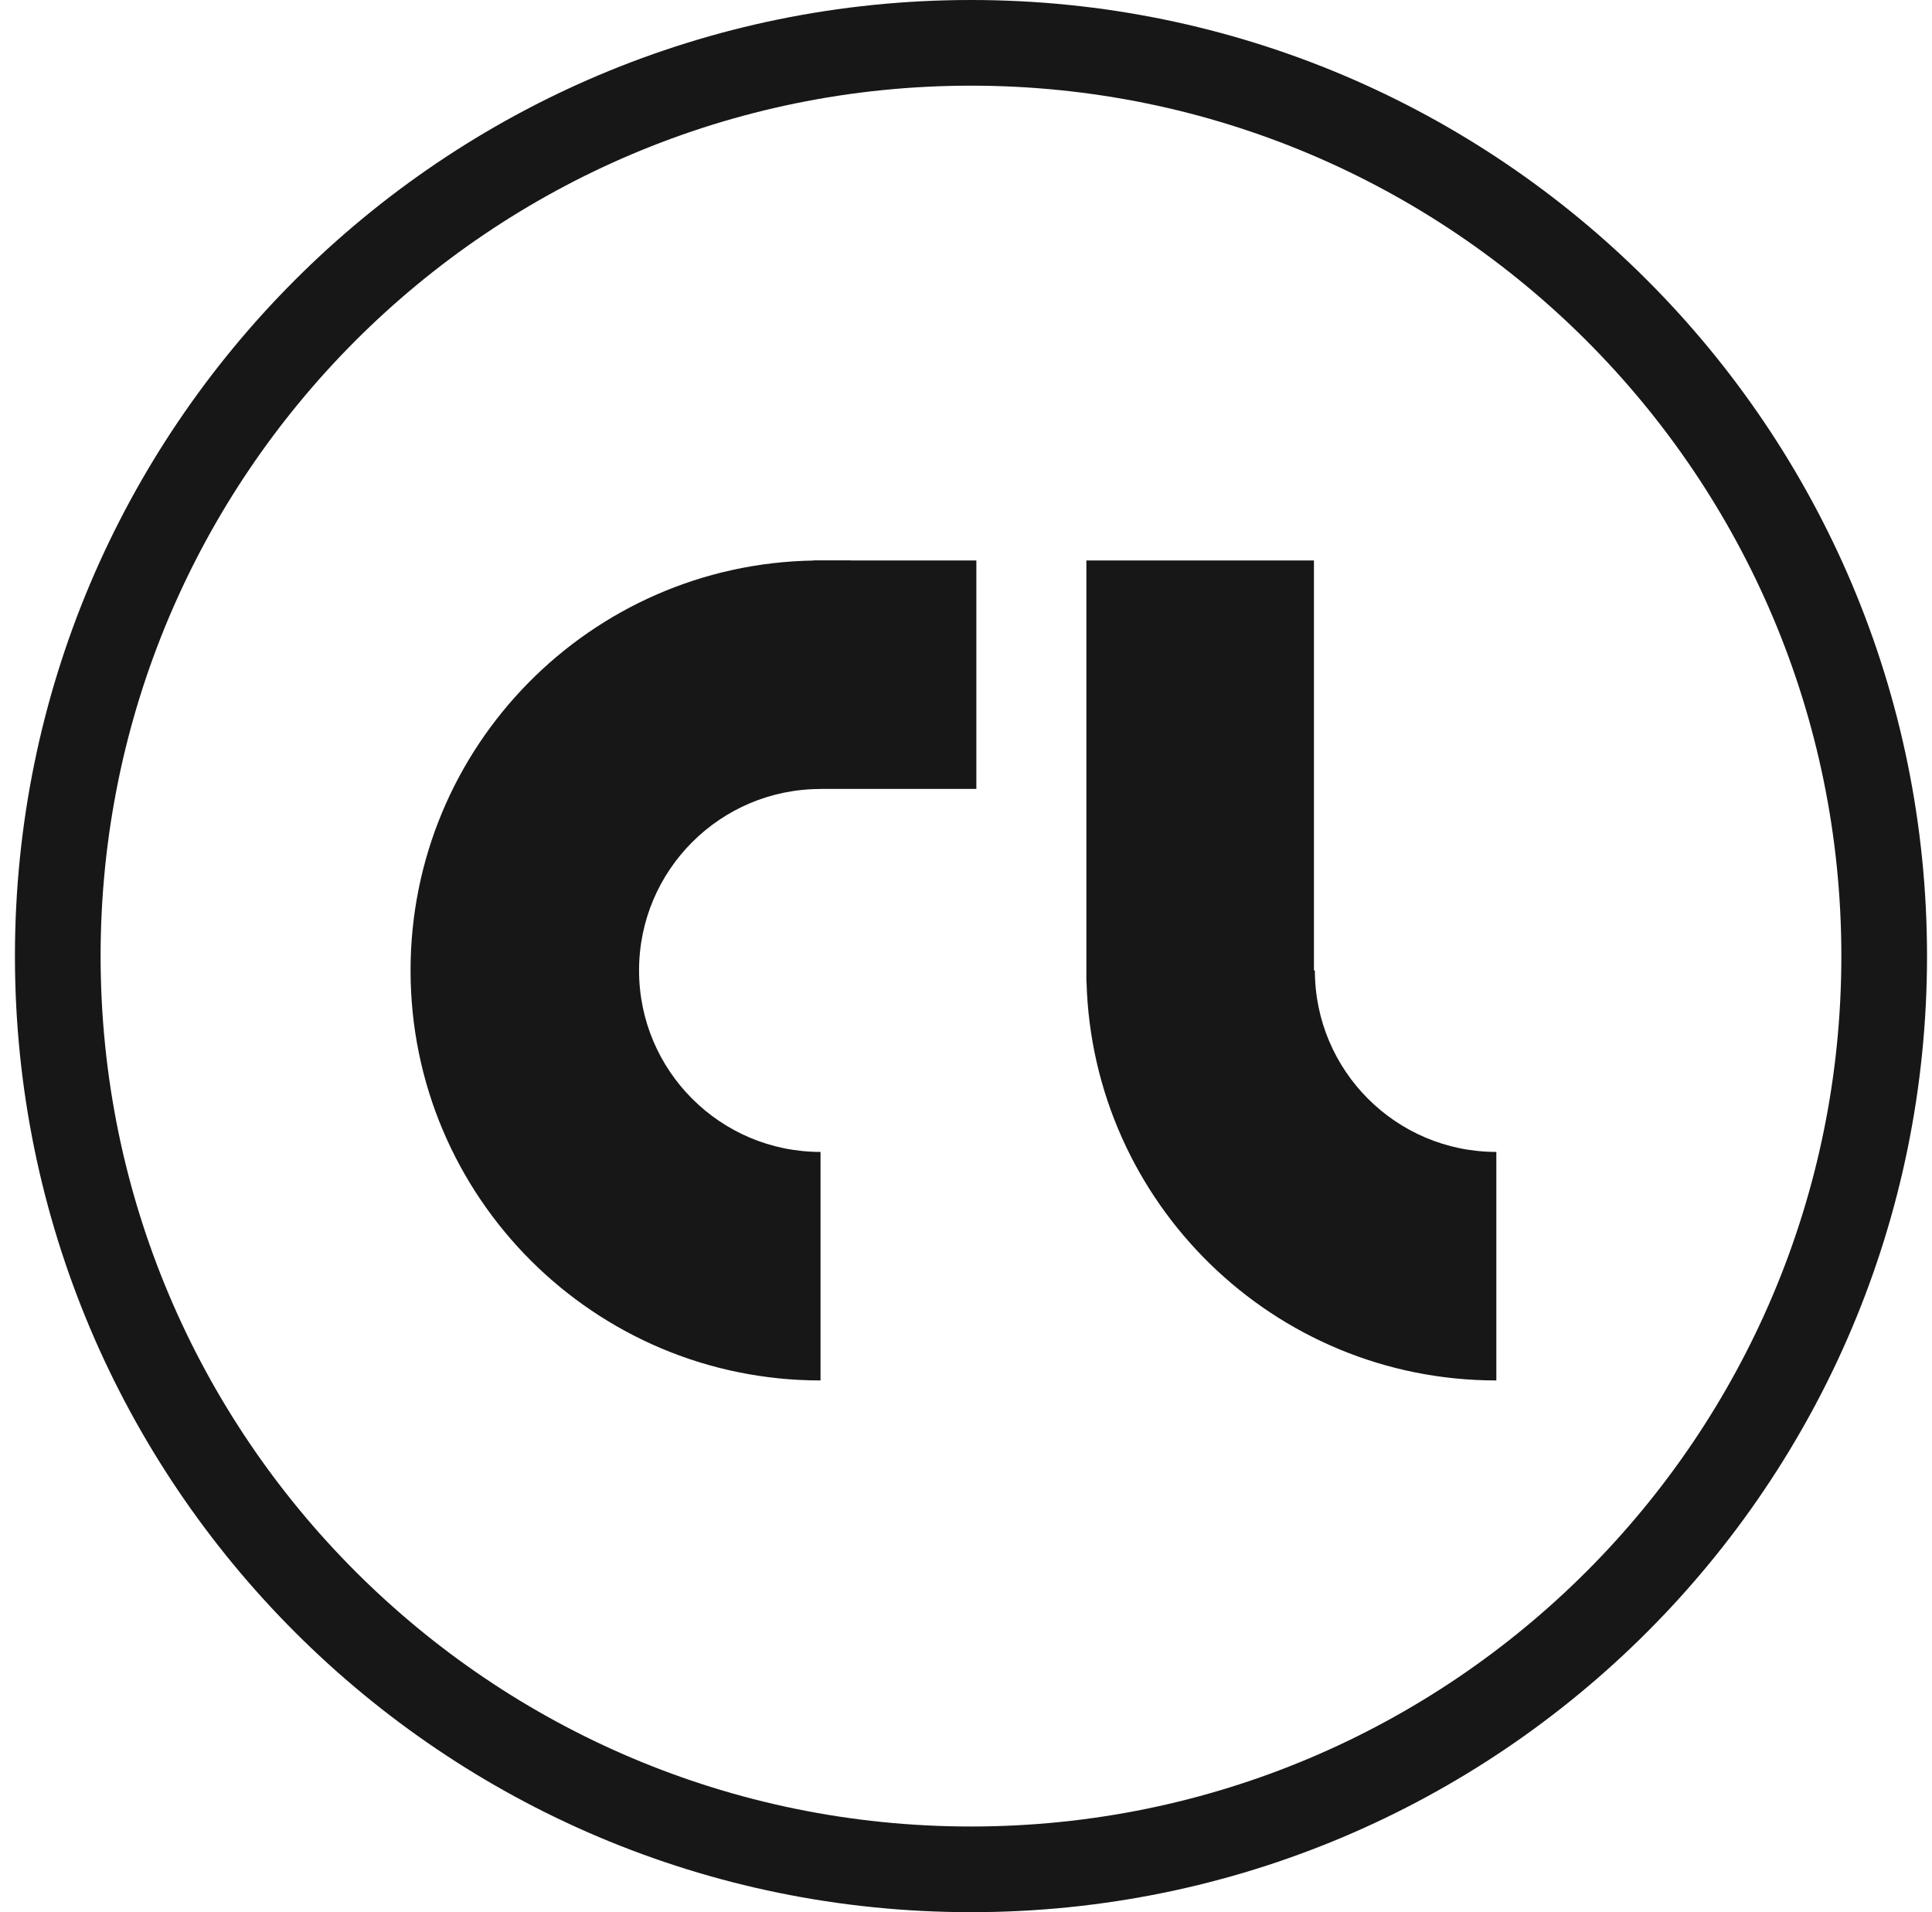 <svg width="97" height="96" viewBox="0 0 97 96" fill="none" xmlns="http://www.w3.org/2000/svg">
<path fill-rule="evenodd" clip-rule="evenodd" d="M48.75 91.699C72.884 91.699 92.449 72.134 92.449 48C92.449 23.866 72.884 4.301 48.75 4.301C24.616 4.301 5.051 23.866 5.051 48C5.051 72.134 24.616 91.699 48.75 91.699ZM48.75 96C75.26 96 96.75 74.51 96.75 48C96.75 21.49 75.26 0 48.75 0C22.24 0 0.75 21.49 0.75 48C0.75 74.51 22.24 96 48.75 96ZM41.196 69.305L41.196 57.832C36.164 57.832 32.085 53.753 32.085 48.721C32.085 43.69 36.164 39.611 41.196 39.611V39.607H49.02V28.138H42.697V28.133H40.855V28.141C29.644 28.323 20.613 37.468 20.613 48.721C20.613 60.089 29.828 69.305 41.196 69.305ZM54.551 49.292C54.854 60.396 63.95 69.305 75.127 69.305L75.127 57.832C70.095 57.832 66.016 53.753 66.016 48.721H65.969V28.138H54.544V48.721H54.544L54.544 48.788V49.292H54.551Z" fill="#171717"/>
</svg>
